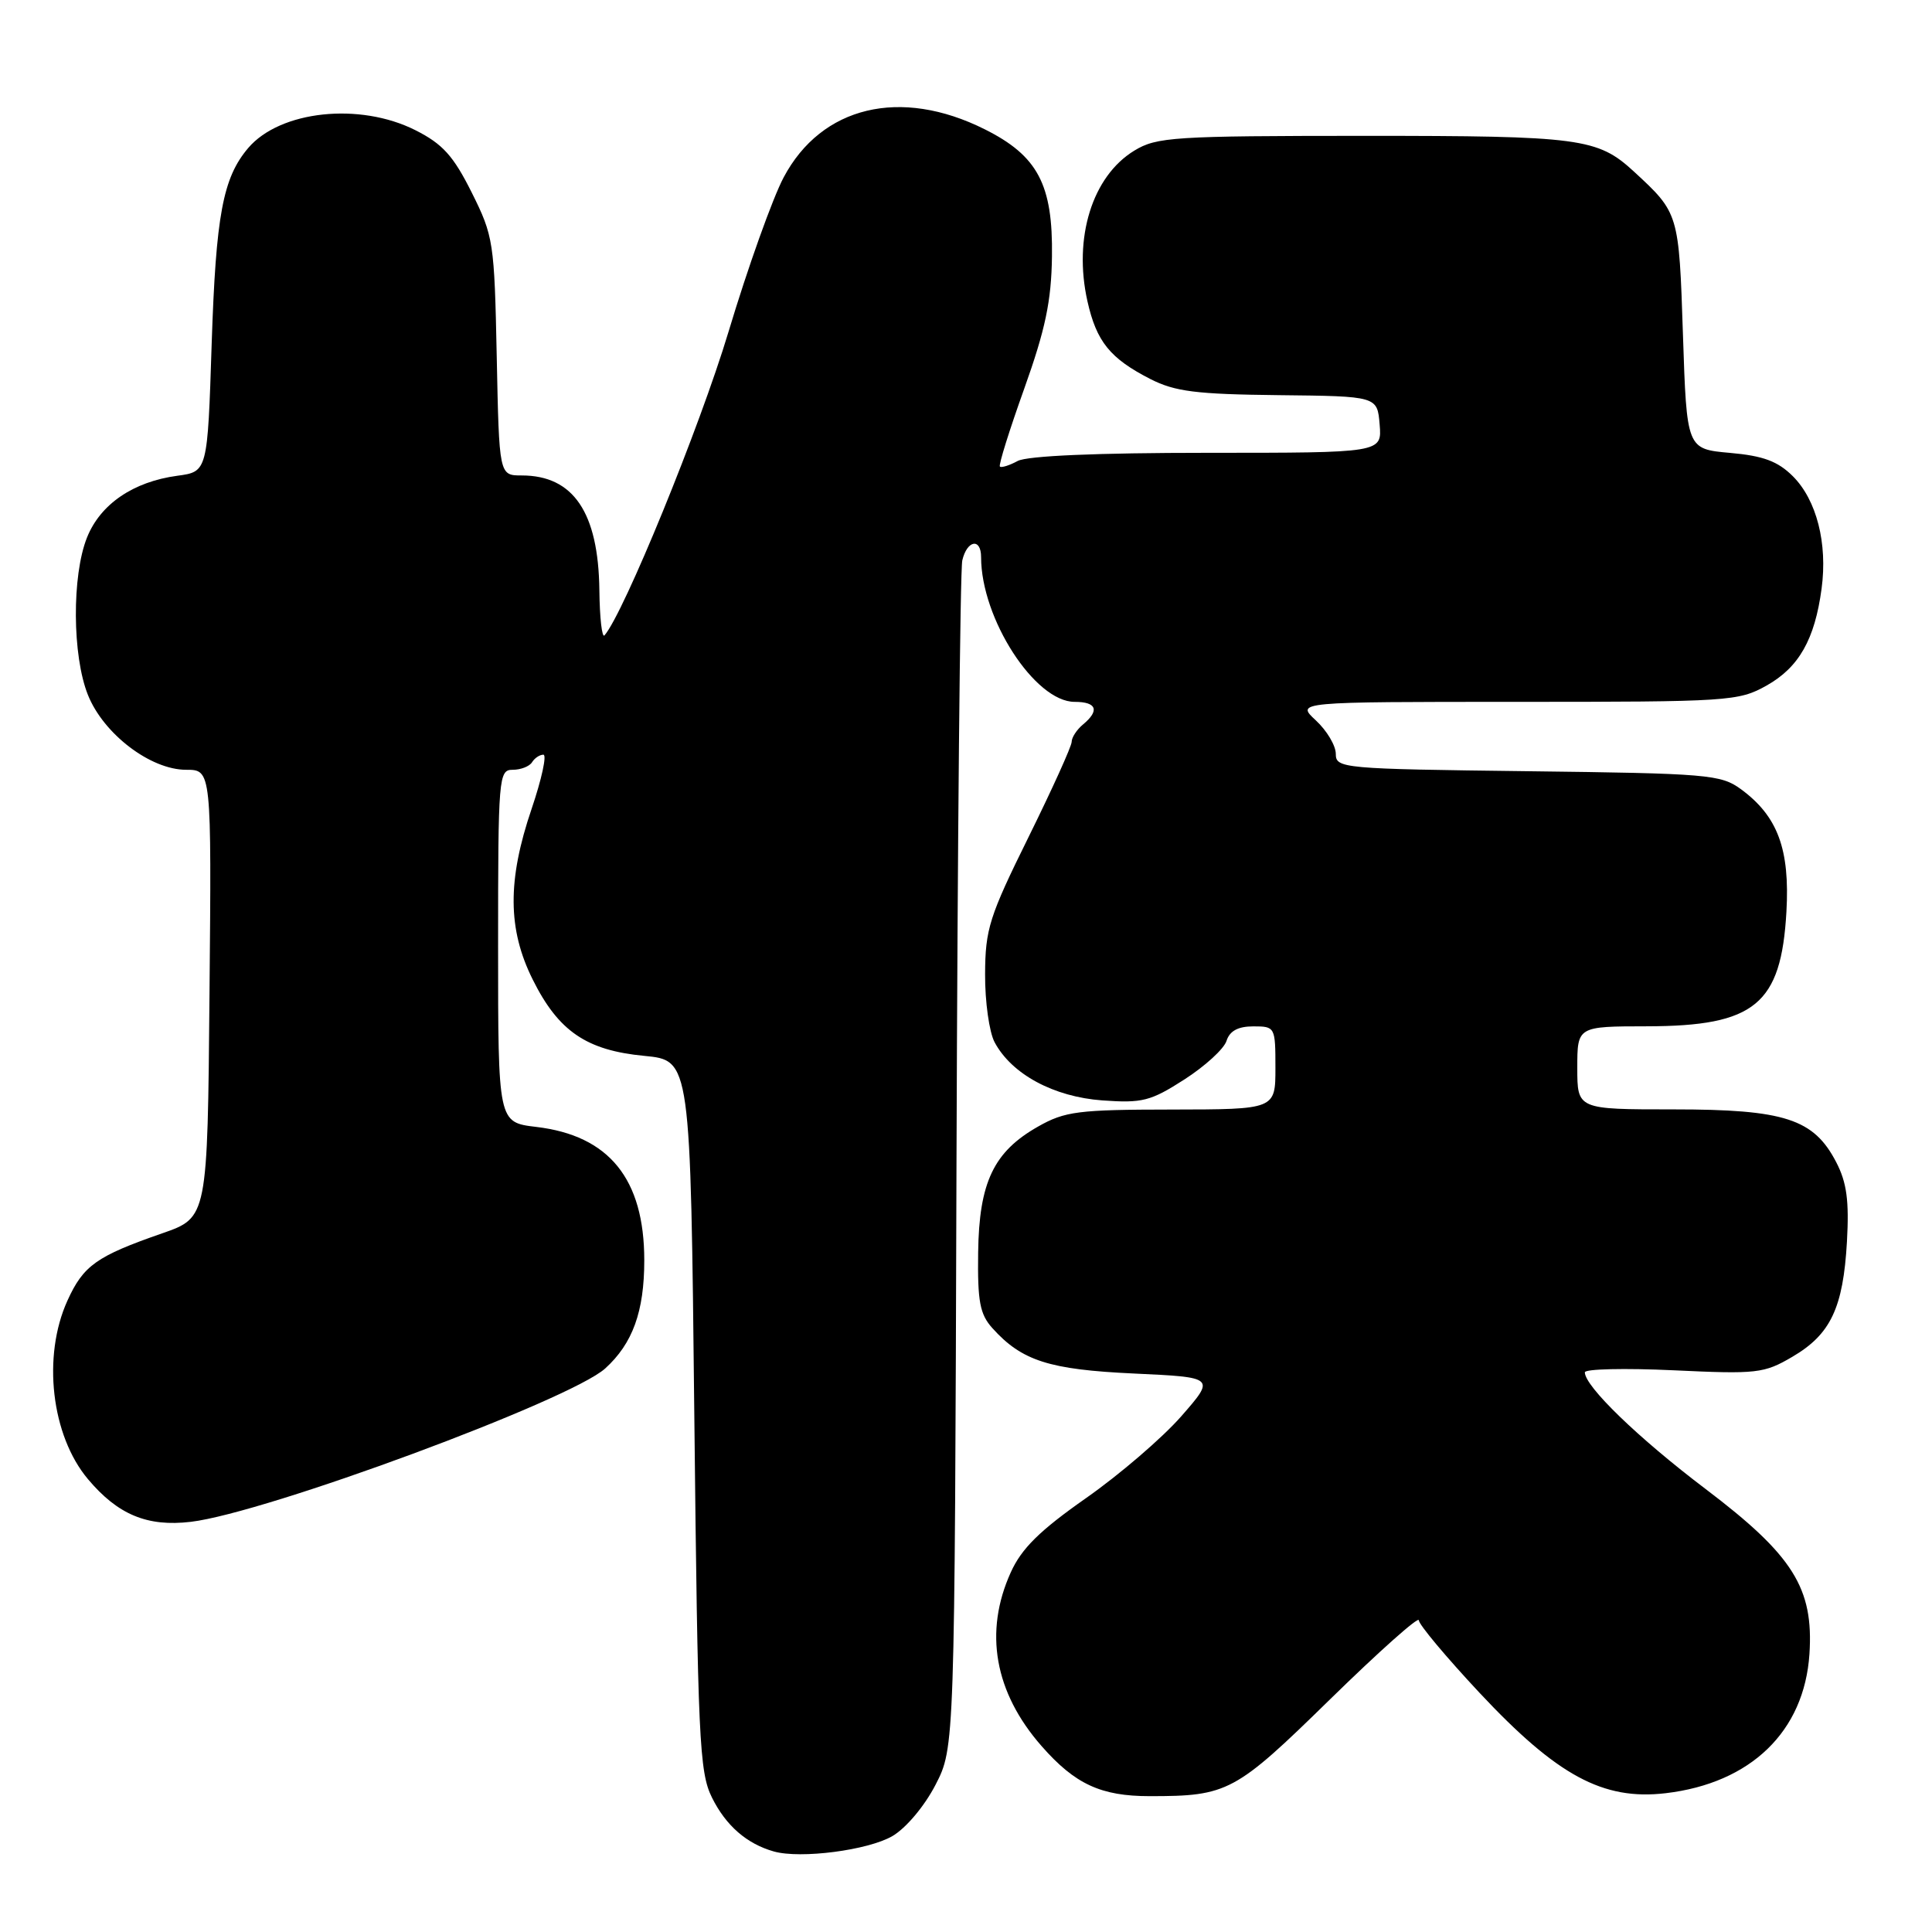 <?xml version="1.0" encoding="UTF-8" standalone="no"?>
<!DOCTYPE svg PUBLIC "-//W3C//DTD SVG 1.1//EN" "http://www.w3.org/Graphics/SVG/1.1/DTD/svg11.dtd" >
<svg xmlns="http://www.w3.org/2000/svg" xmlns:xlink="http://www.w3.org/1999/xlink" version="1.1" viewBox="0 0 256 256">
 <g >
 <path fill="currentColor"
d=" M 118.25 243.29 C 120.06 242.23 122.50 239.32 123.96 236.50 C 126.50 231.56 126.50 231.56 126.74 154.03 C 126.88 111.39 127.22 75.49 127.51 74.25 C 128.14 71.56 130.00 71.24 130.00 73.82 C 130.00 81.97 137.13 93.00 142.40 93.00 C 145.32 93.00 145.74 94.14 143.50 96.00 C 142.68 96.68 142.00 97.72 142.00 98.30 C 142.00 98.88 139.42 104.57 136.28 110.93 C 131.09 121.43 130.55 123.11 130.53 129.09 C 130.51 132.72 131.08 136.77 131.79 138.10 C 134.05 142.34 139.62 145.34 146.07 145.81 C 151.36 146.19 152.46 145.91 156.93 143.04 C 159.67 141.28 162.19 138.98 162.52 137.92 C 162.94 136.60 164.05 136.00 166.07 136.00 C 168.96 136.00 169.00 136.08 169.00 141.50 C 169.00 147.00 169.00 147.00 155.25 147.02 C 142.88 147.03 141.10 147.26 137.56 149.27 C 131.67 152.60 129.73 156.66 129.61 165.97 C 129.52 172.46 129.84 174.15 131.50 175.99 C 135.40 180.32 139.02 181.48 150.27 182.00 C 161.04 182.50 161.04 182.50 156.51 187.68 C 154.02 190.52 148.34 195.40 143.90 198.51 C 137.78 202.80 135.37 205.17 133.94 208.33 C 130.35 216.24 131.77 224.25 138.02 231.37 C 142.44 236.41 145.88 238.00 152.33 238.00 C 162.70 238.00 163.65 237.49 176.25 225.16 C 182.71 218.84 188.00 214.13 188.00 214.69 C 188.00 215.25 191.62 219.57 196.04 224.30 C 206.34 235.30 212.41 238.58 220.70 237.61 C 232.00 236.28 239.08 229.42 239.76 219.17 C 240.33 210.43 237.60 206.09 226.00 197.30 C 217.07 190.54 210.00 183.70 210.00 181.84 C 210.00 181.39 215.29 181.27 221.75 181.57 C 232.80 182.09 233.74 181.99 237.50 179.78 C 242.57 176.81 244.23 173.31 244.73 164.52 C 245.03 159.12 244.71 156.69 243.31 154.00 C 240.34 148.26 236.48 147.00 221.75 147.00 C 209.00 147.00 209.00 147.00 209.00 141.50 C 209.00 136.00 209.00 136.00 218.25 135.99 C 232.53 135.96 236.01 133.10 236.71 120.82 C 237.18 112.52 235.56 108.15 230.68 104.57 C 228.03 102.63 226.31 102.48 202.43 102.19 C 177.83 101.89 177.00 101.81 177.00 99.89 C 177.00 98.80 175.81 96.80 174.35 95.45 C 171.71 93.00 171.71 93.00 200.97 93.00 C 229.11 93.00 230.37 92.92 234.08 90.84 C 238.37 88.43 240.47 84.72 241.37 78.00 C 242.18 71.99 240.71 66.25 237.56 63.10 C 235.57 61.12 233.65 60.40 229.24 60.01 C 223.50 59.50 223.50 59.50 223.00 44.35 C 222.47 28.24 222.46 28.23 216.50 22.73 C 211.69 18.30 209.42 18.00 180.78 18.00 C 155.49 18.01 153.27 18.15 150.30 19.96 C 144.74 23.35 142.20 31.49 144.09 39.91 C 145.29 45.27 147.09 47.49 152.42 50.22 C 155.70 51.89 158.50 52.24 169.42 52.36 C 182.50 52.50 182.50 52.50 182.81 56.25 C 183.12 60.00 183.12 60.00 159.99 60.00 C 145.33 60.00 136.13 60.40 134.85 61.08 C 133.74 61.68 132.68 62.01 132.49 61.82 C 132.30 61.63 133.75 56.99 135.72 51.49 C 138.52 43.65 139.31 39.89 139.39 34.00 C 139.53 24.46 137.52 20.65 130.48 17.13 C 119.33 11.55 108.86 14.05 103.84 23.50 C 102.38 26.25 99.08 35.47 96.52 44.00 C 92.72 56.63 82.66 81.24 80.10 84.19 C 79.77 84.58 79.46 81.88 79.42 78.19 C 79.29 67.90 75.98 63.00 69.13 63.00 C 66.14 63.00 66.14 63.00 65.82 47.25 C 65.51 32.06 65.39 31.29 62.50 25.50 C 60.07 20.64 58.65 19.07 55.04 17.25 C 47.66 13.53 37.12 14.65 32.89 19.61 C 29.53 23.56 28.61 28.51 28.05 45.50 C 27.50 62.50 27.50 62.50 23.50 63.04 C 17.65 63.83 13.30 66.80 11.53 71.22 C 9.51 76.27 9.57 86.89 11.65 92.08 C 13.72 97.26 19.95 102.00 24.66 102.00 C 28.03 102.00 28.03 102.00 27.76 131.67 C 27.50 161.33 27.50 161.33 21.50 163.42 C 12.80 166.44 11.05 167.68 8.94 172.33 C 5.58 179.71 6.79 190.22 11.66 196.00 C 15.62 200.71 19.53 202.33 25.28 201.65 C 35.20 200.48 75.52 185.55 80.19 181.33 C 83.83 178.03 85.37 173.79 85.37 167.00 C 85.37 156.21 80.71 150.46 71.04 149.32 C 66.00 148.72 66.00 148.72 66.00 125.36 C 66.00 102.90 66.08 102.00 67.94 102.00 C 69.01 102.00 70.16 101.55 70.50 101.00 C 70.84 100.45 71.51 100.00 72.00 100.00 C 72.48 100.00 71.78 103.23 70.44 107.18 C 67.22 116.64 67.26 123.13 70.59 129.80 C 74.00 136.65 77.71 139.18 85.39 139.91 C 91.50 140.50 91.50 140.50 92.00 187.50 C 92.46 230.49 92.66 234.81 94.34 238.19 C 96.19 241.91 98.94 244.31 102.54 245.33 C 106.09 246.33 115.02 245.17 118.25 243.29 Z "/>
</g>
</svg>